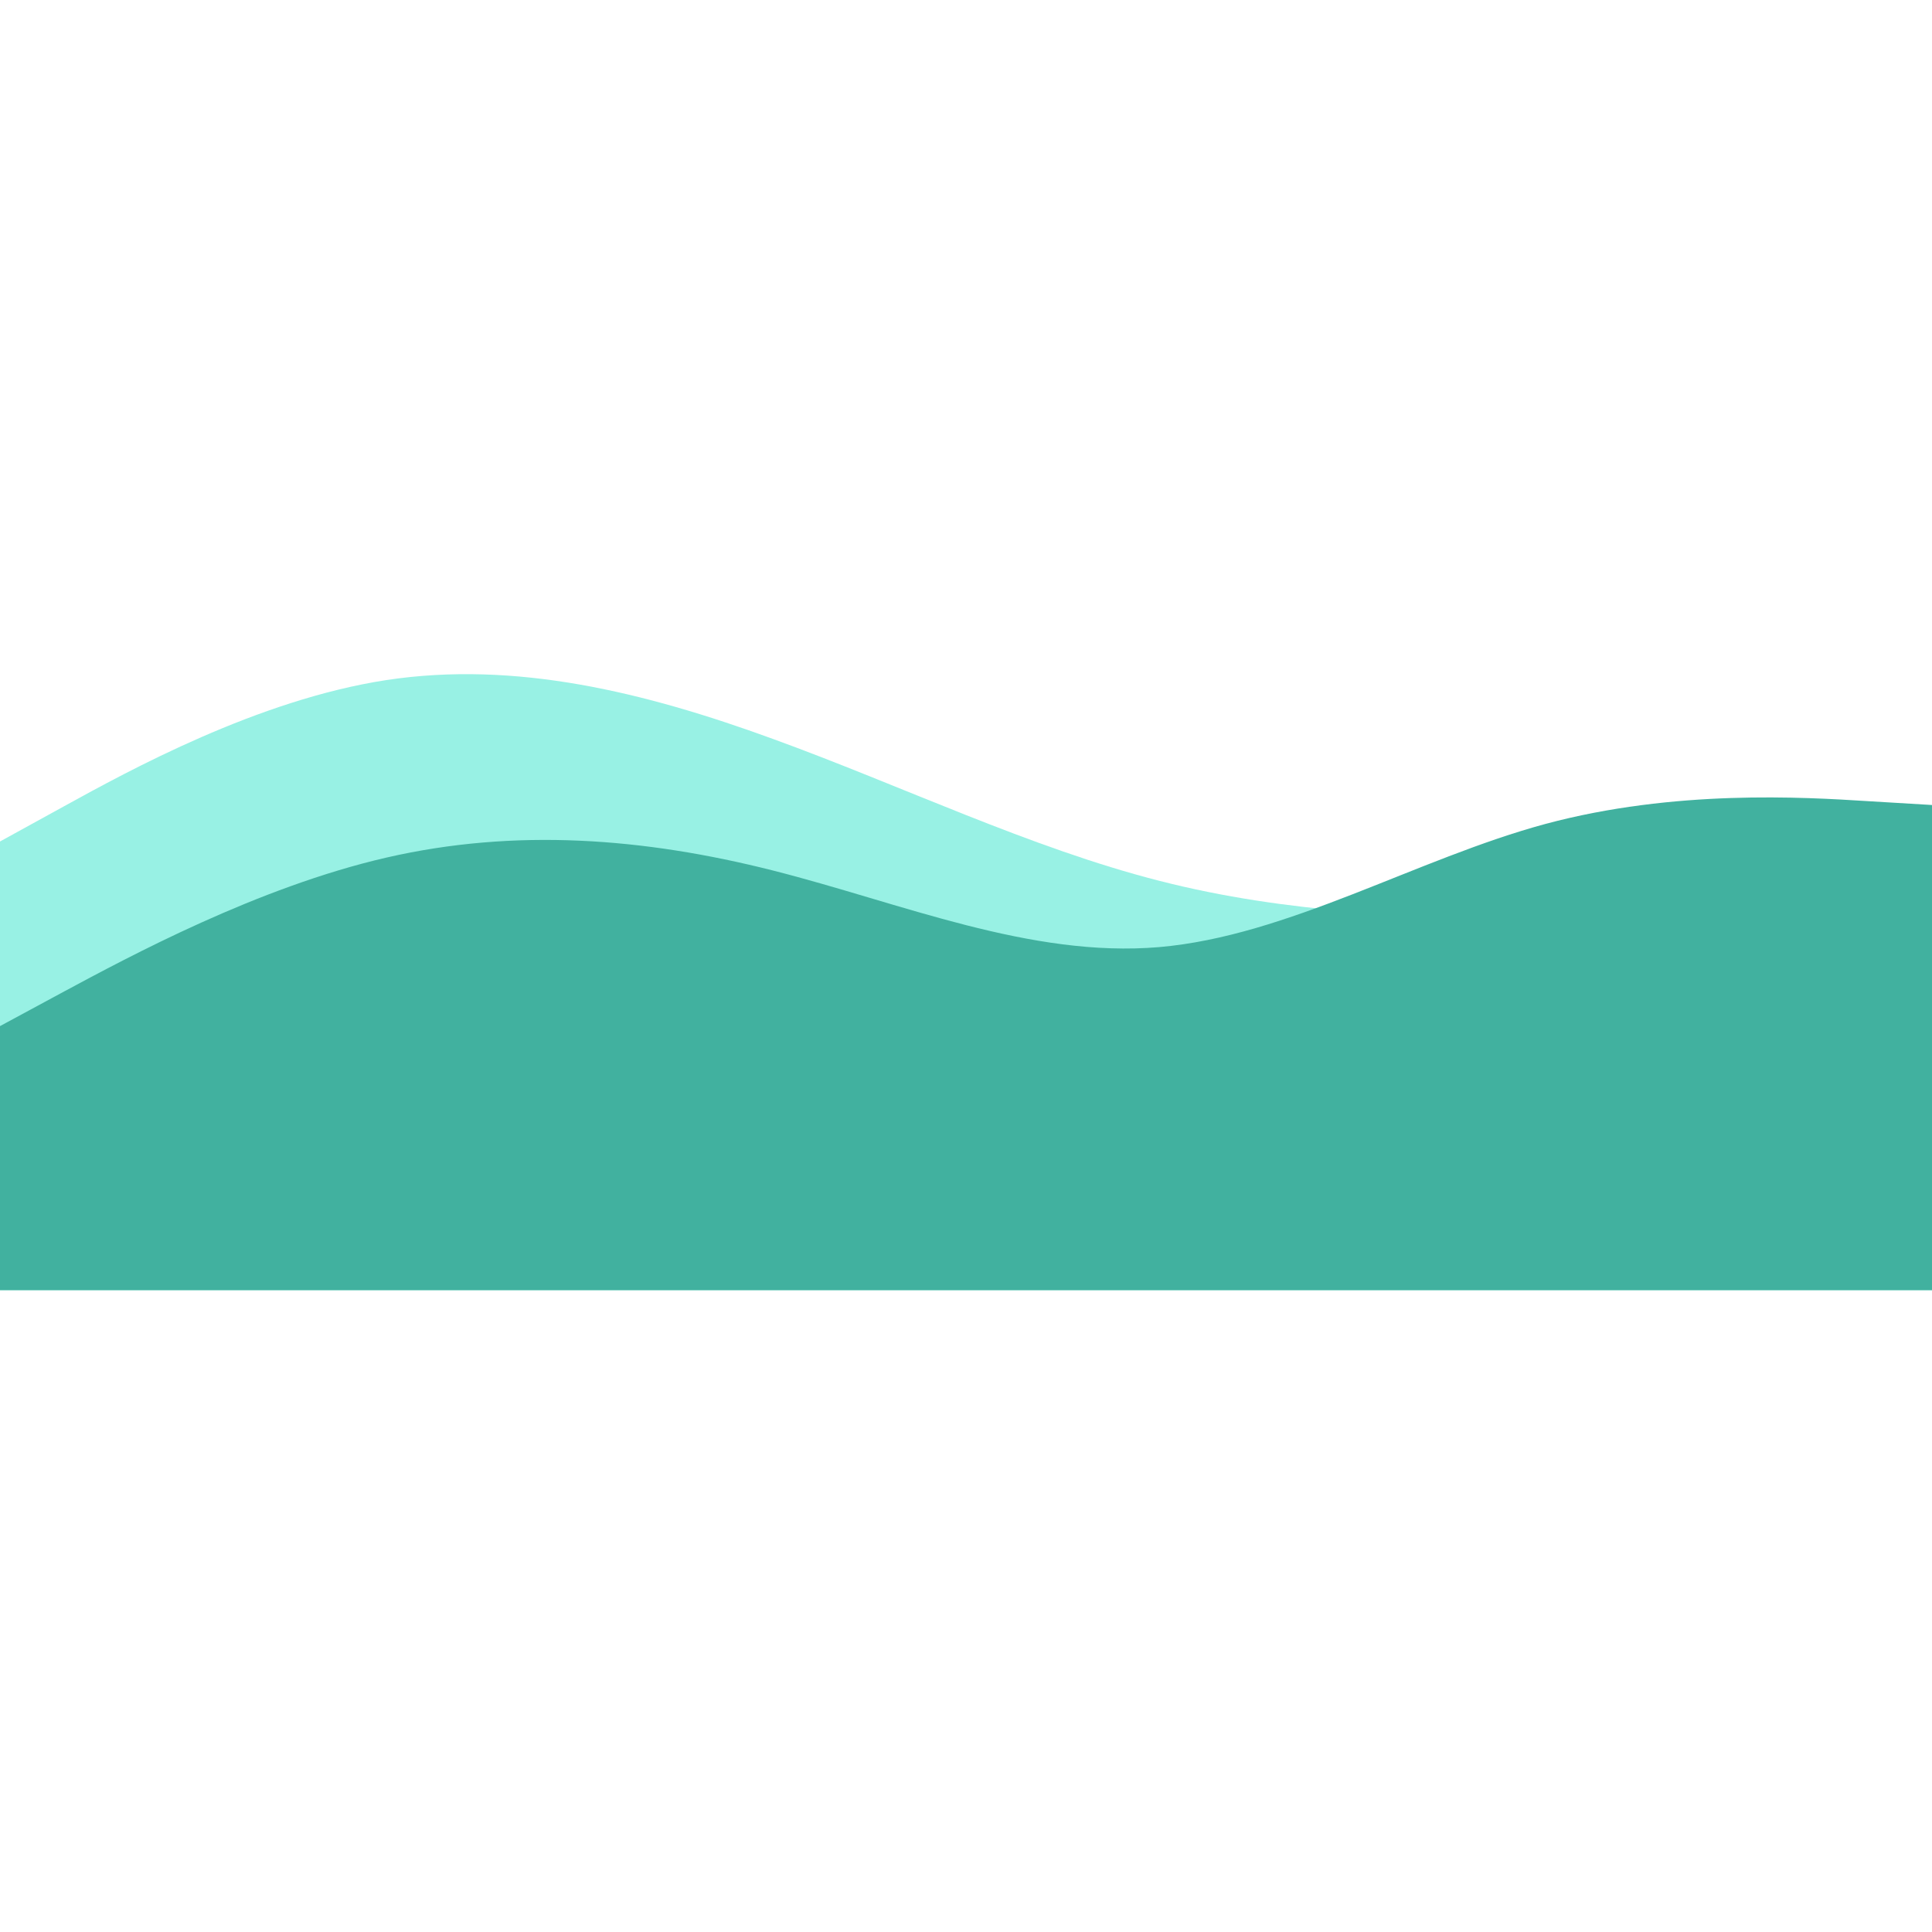 <svg id="visual" viewBox="0 0 900 900" width="16" height="16" xmlns="http://www.w3.org/2000/svg"
    xmlns:xlink="http://www.w3.org/1999/xlink" version="1.1">
    <path
        d="M0 392L30 375.5C60 359 120 326 180 316.8C240 307.7 300 322.3 360 344.2C420 366 480 395 540 410.3C600 425.7 660 427.3 720 428.5C780 429.7 840 430.3 870 430.7L900 431L900 601L870 601C840 601 780 601 720 601C660 601 600 601 540 601C480 601 420 601 360 601C300 601 240 601 180 601C120 601 60 601 30 601L0 601Z"
        fill="#98f1e4"></path>
    <path
        d="M0 478L30 461.8C60 445.7 120 413.3 180 399.5C240 385.7 300 390.3 360 405.5C420 420.7 480 446.3 540 441.2C600 436 660 400 720 383.8C780 367.7 840 371.3 870 373.2L900 375L900 601L870 601C840 601 780 601 720 601C660 601 600 601 540 601C480 601 420 601 360 601C300 601 240 601 180 601C120 601 60 601 30 601L0 601Z"
        fill="#41b19f"></path>
</svg>